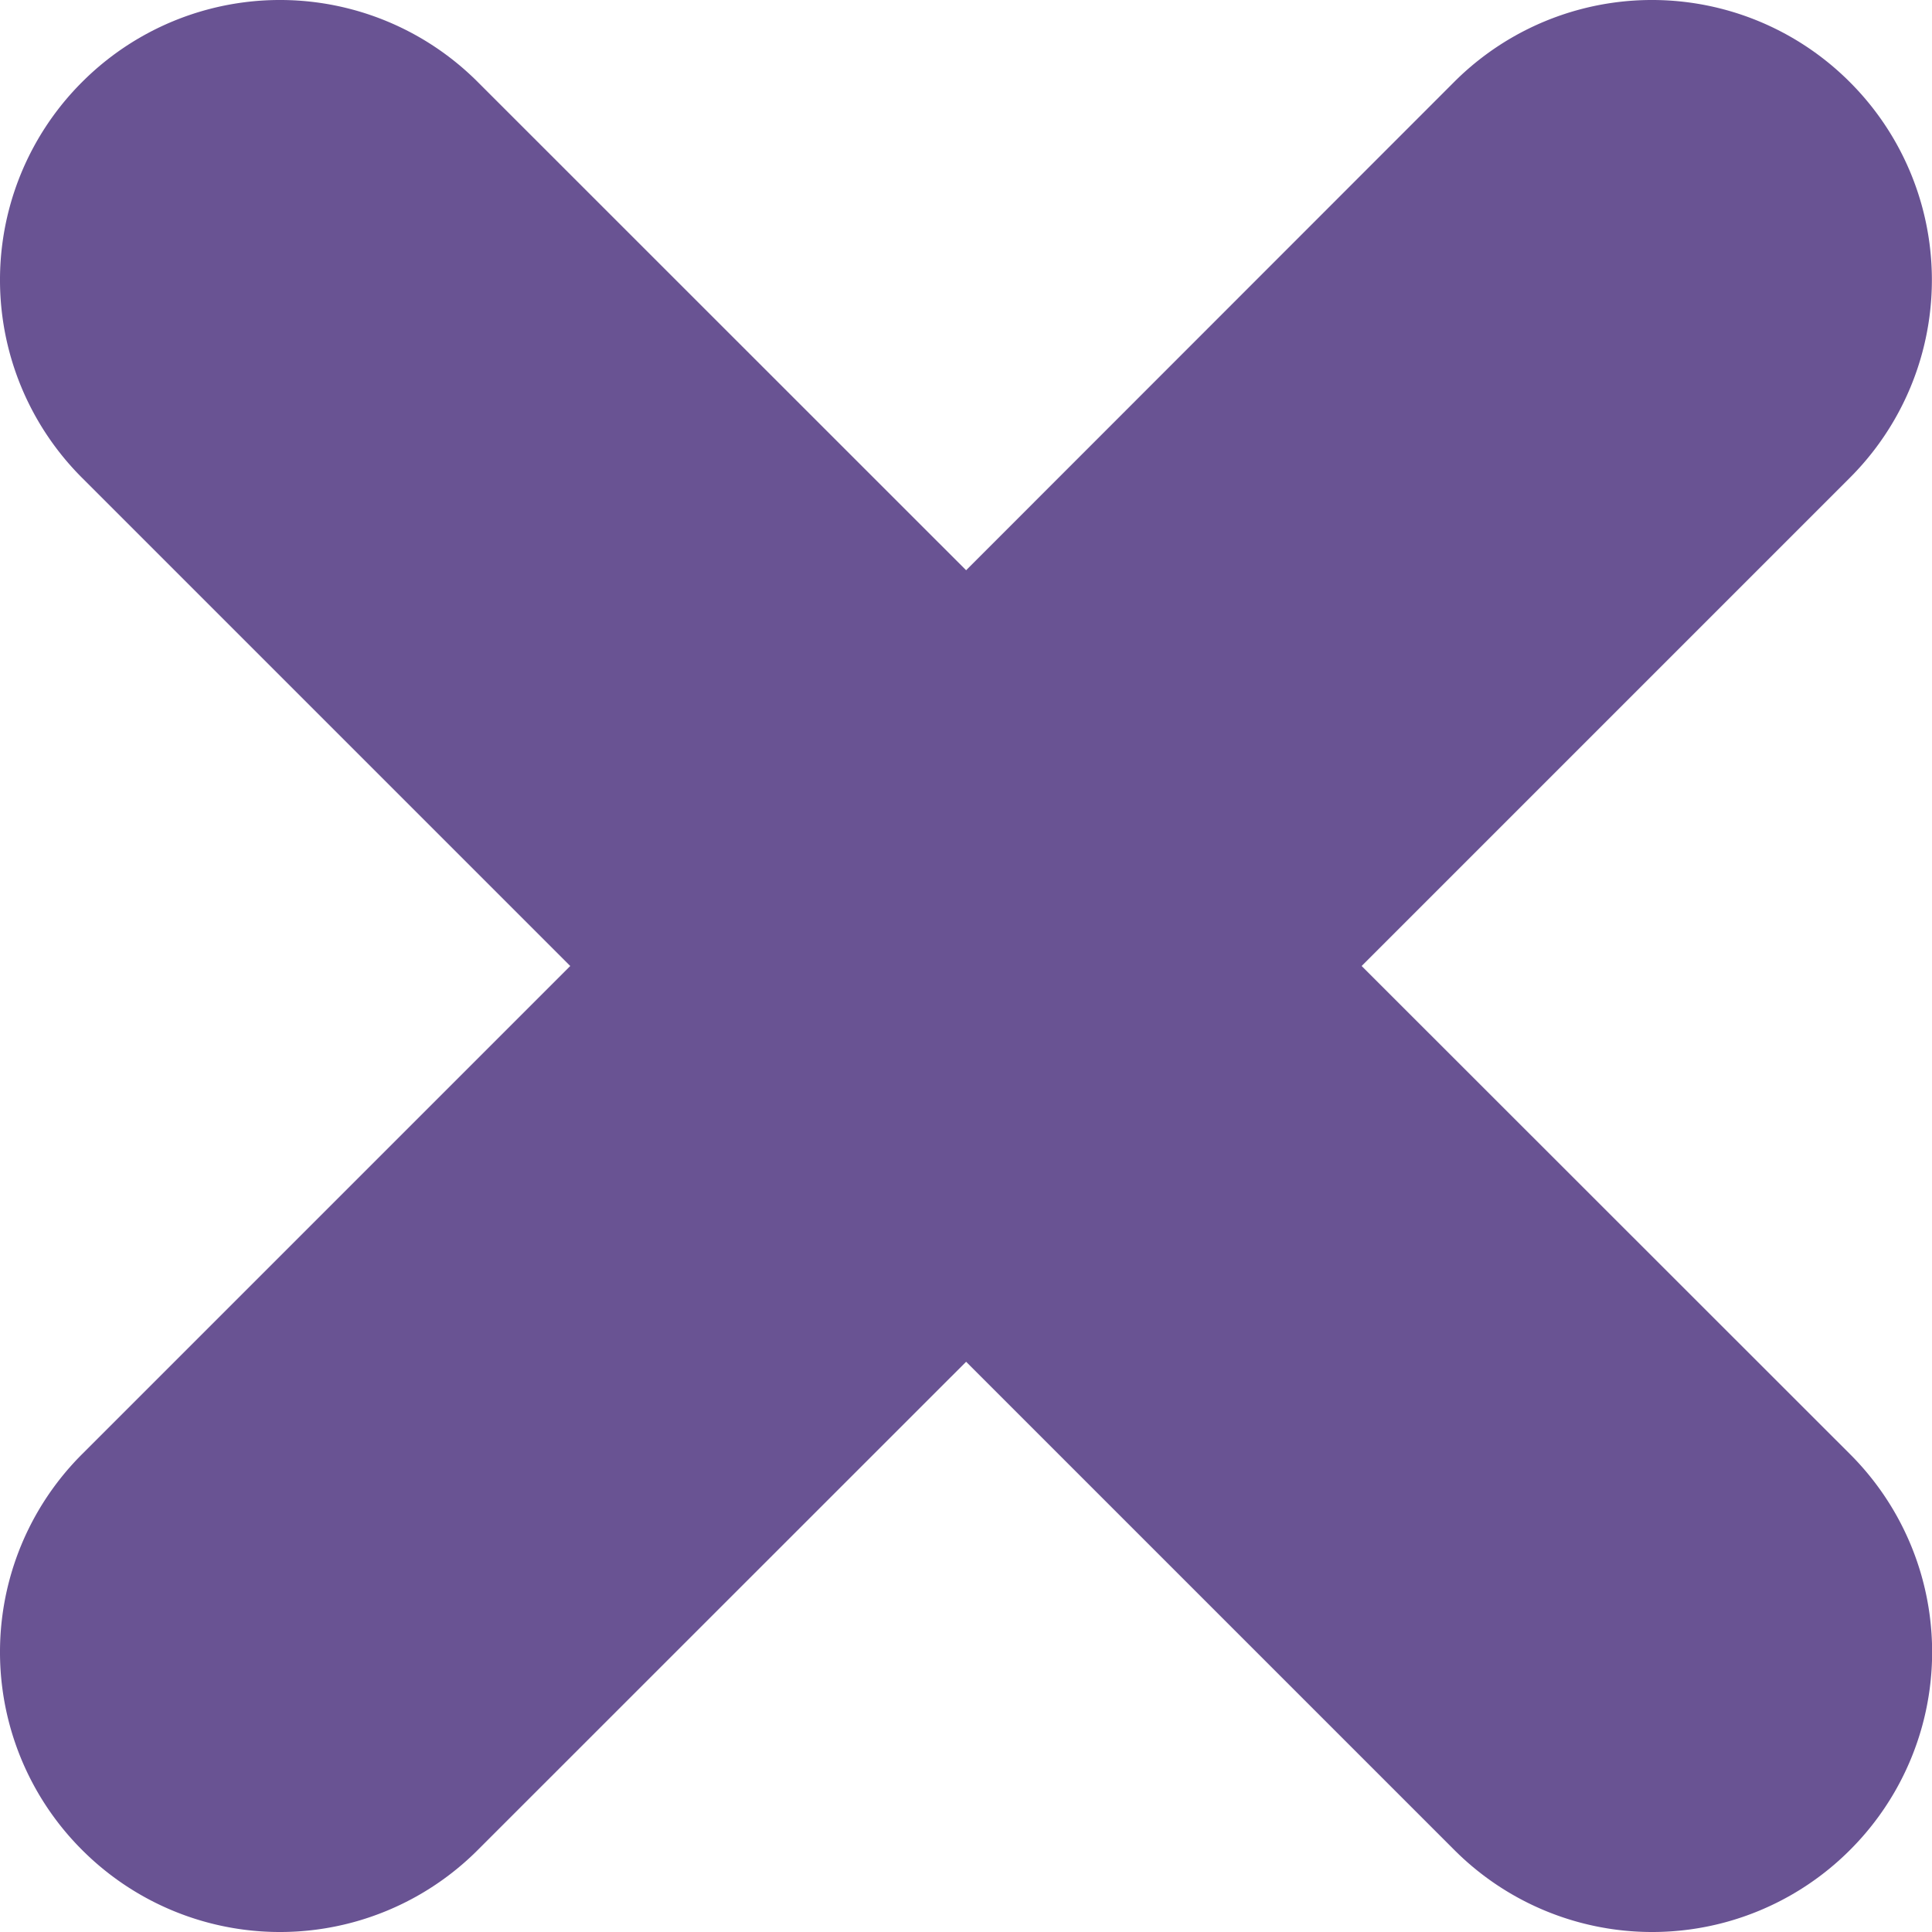 <svg xmlns="http://www.w3.org/2000/svg" width="46.894" height="46.894" viewBox="0 0 46.894 46.894">
  <path id="Trazado_878125" data-name="Trazado 878125" d="M46.6,406.027l11.849-11.849a6.786,6.786,0,0,0,0-9.606h0a6.786,6.786,0,0,0-9.606,0L37,396.421,25.148,384.572a6.786,6.786,0,0,0-9.606,0h0a6.786,6.786,0,0,0,0,9.606l11.849,11.849L15.542,417.876a6.786,6.786,0,0,0,0,9.606h0a6.786,6.786,0,0,0,9.606,0L37,415.633l11.849,11.849a6.786,6.786,0,0,0,9.606,0h0a6.786,6.786,0,0,0,0-9.606L46.6,406.027Z" transform="translate(-13.55 -382.58)" fill="#695393"/>
</svg>
